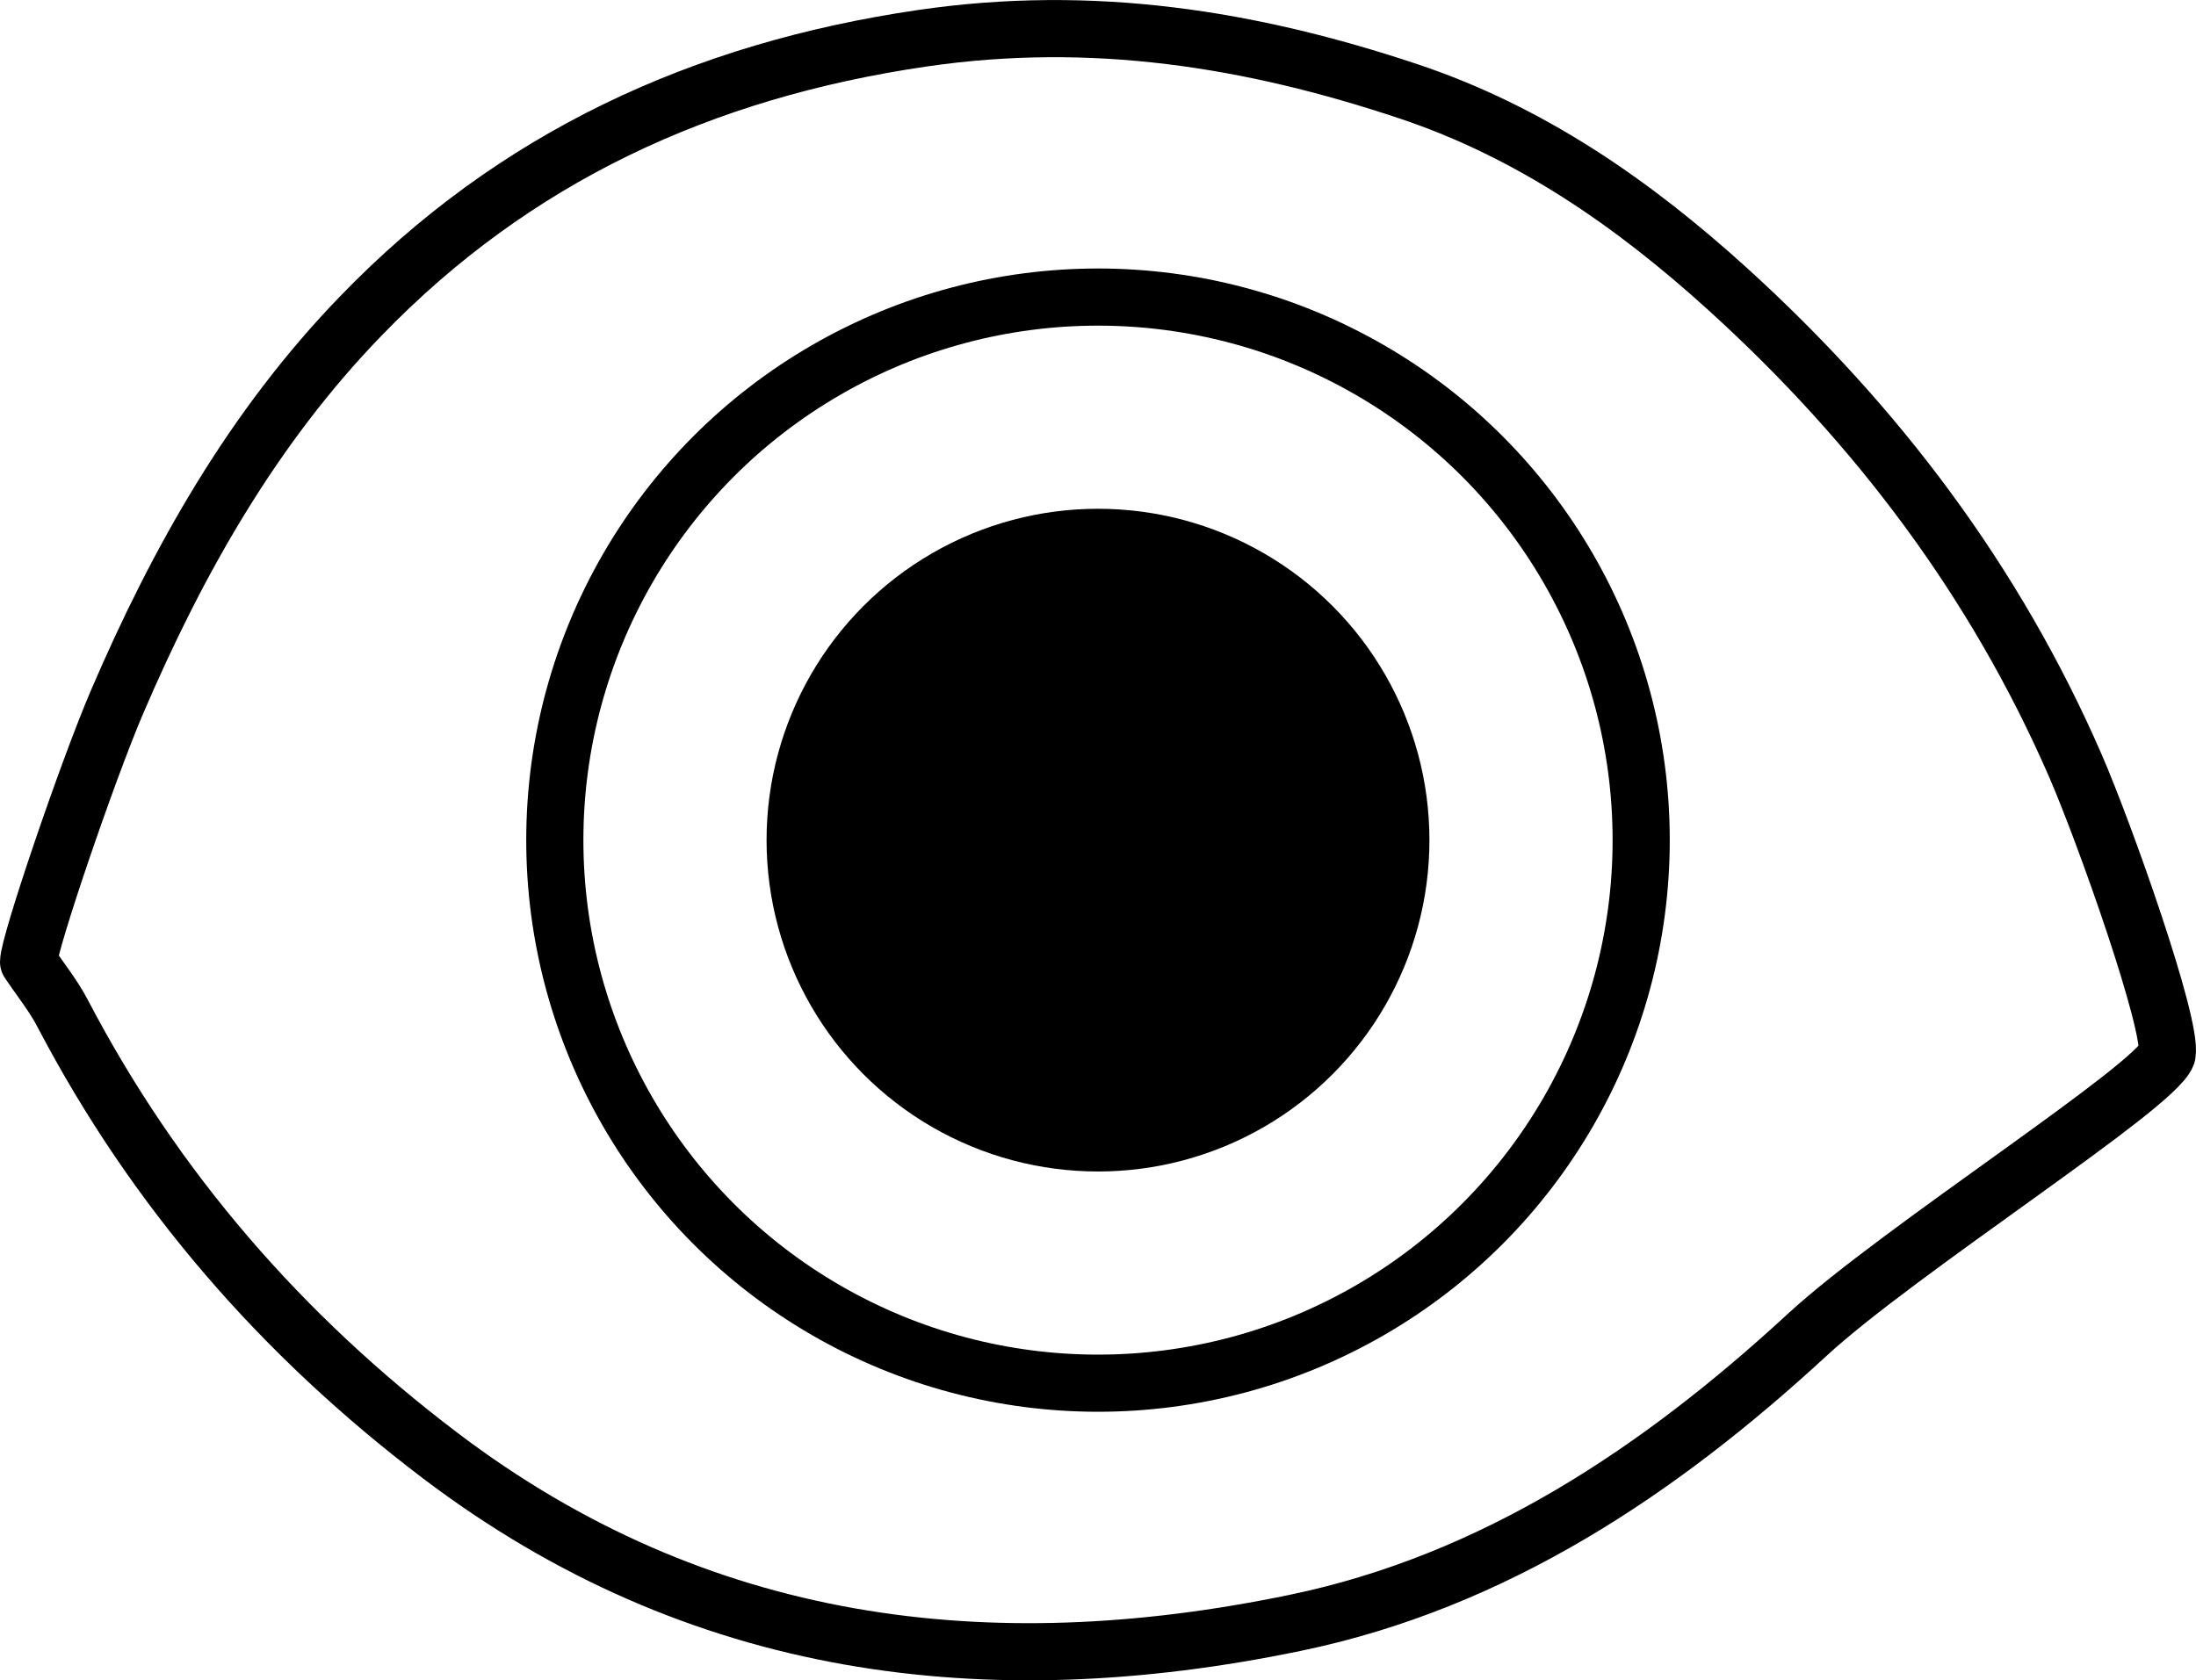 <svg xmlns="http://www.w3.org/2000/svg" viewBox="0 0 437.96 335.18"><title>Asset 2</title><g id="Layer_2" data-name="Layer 2"><g id="Layer_1-2" data-name="Layer 1"><path d="M5.7,191.89c2.31,3.47,5,6.76,6.88,10.43,18.37,35.06,43.68,64.12,75.16,88,51.41,39,109.26,46.11,170.51,33.42,39.86-8.25,72.9-30.47,102.17-57.47,18.25-16.84,69.57-49.5,71.78-55.94,1.08-6-12.57-44.45-18.3-57.6-16-36.79-39.62-68.07-69.33-95.06-18.88-17.14-39.39-31.34-63.63-39.44-31.5-10.52-63.12-15.56-97-10.6-44,6.44-81.46,23.79-112,55.42C50.5,85.2,35.46,111.76,23.31,140.11,17.45,153.77,5.7,188.3,5.7,191.89Z" style="fill:none;stroke:#000;stroke-linecap:round;stroke-linejoin:round;stroke-width:11.399px"/><circle cx="218.98" cy="167.59" r="108.33" style="fill:none;stroke:#000;stroke-linecap:round;stroke-linejoin:round;stroke-width:11.399px"/><circle cx="218.98" cy="167.59" r="66.1"/></g></g></svg>
